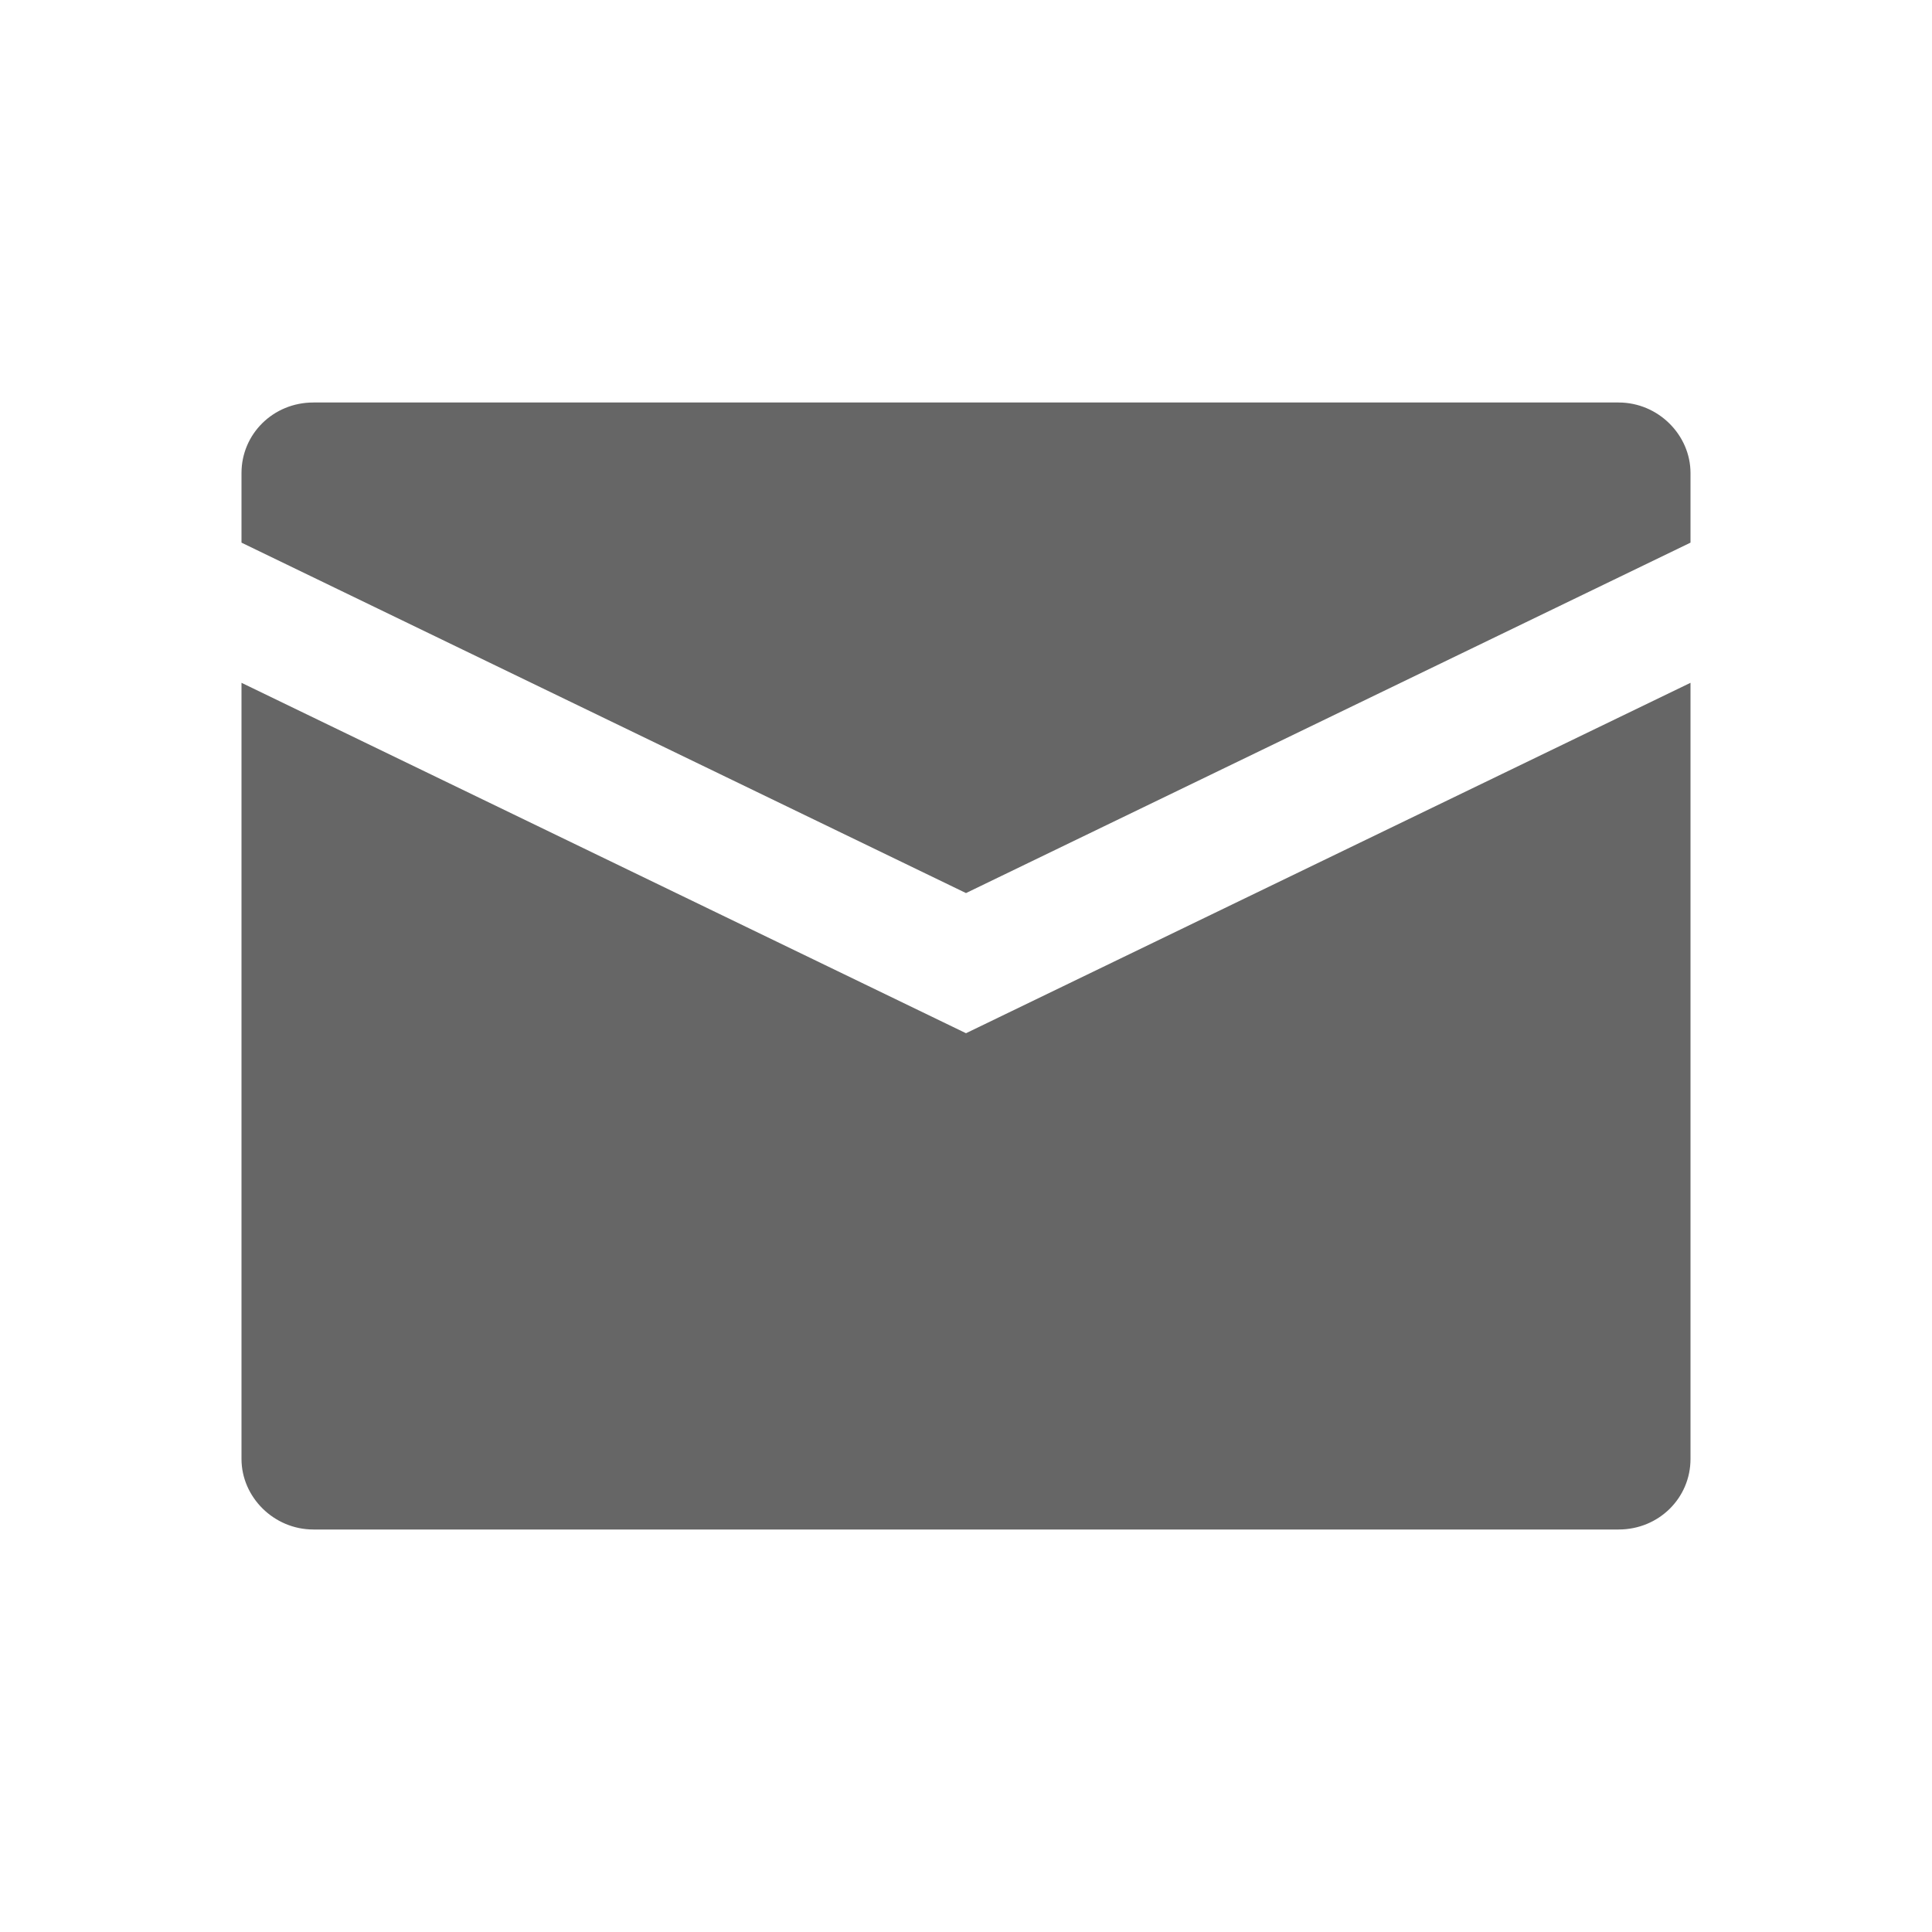 <?xml version="1.0" encoding="UTF-8" standalone="no"?>
<svg width="24px" height="24px" style="fill: #666" viewBox="0 0 24 24" version="1.1" xmlns="http://www.w3.org/2000/svg" xmlns:xlink="http://www.w3.org/1999/xlink">
    <defs></defs>
    <g id="icon-mail_24">
        <path d="M3,5.876 C3,5.392 3.393,5 3.893,5 L20.107,5 C20.6,5 21,5.404 21,5.876 L21,18.124 C21,18.608 20.607,19 20.107,19 L3.893,19 C3.4,19 3,18.596 3,18.124 L3,5.876 Z M12,11.094 L3,6.741 L3,8.482 L12,12.835 L21,8.482 L21,6.741 L12,11.094 Z" id="path-1"></path>
    </g>
</svg>